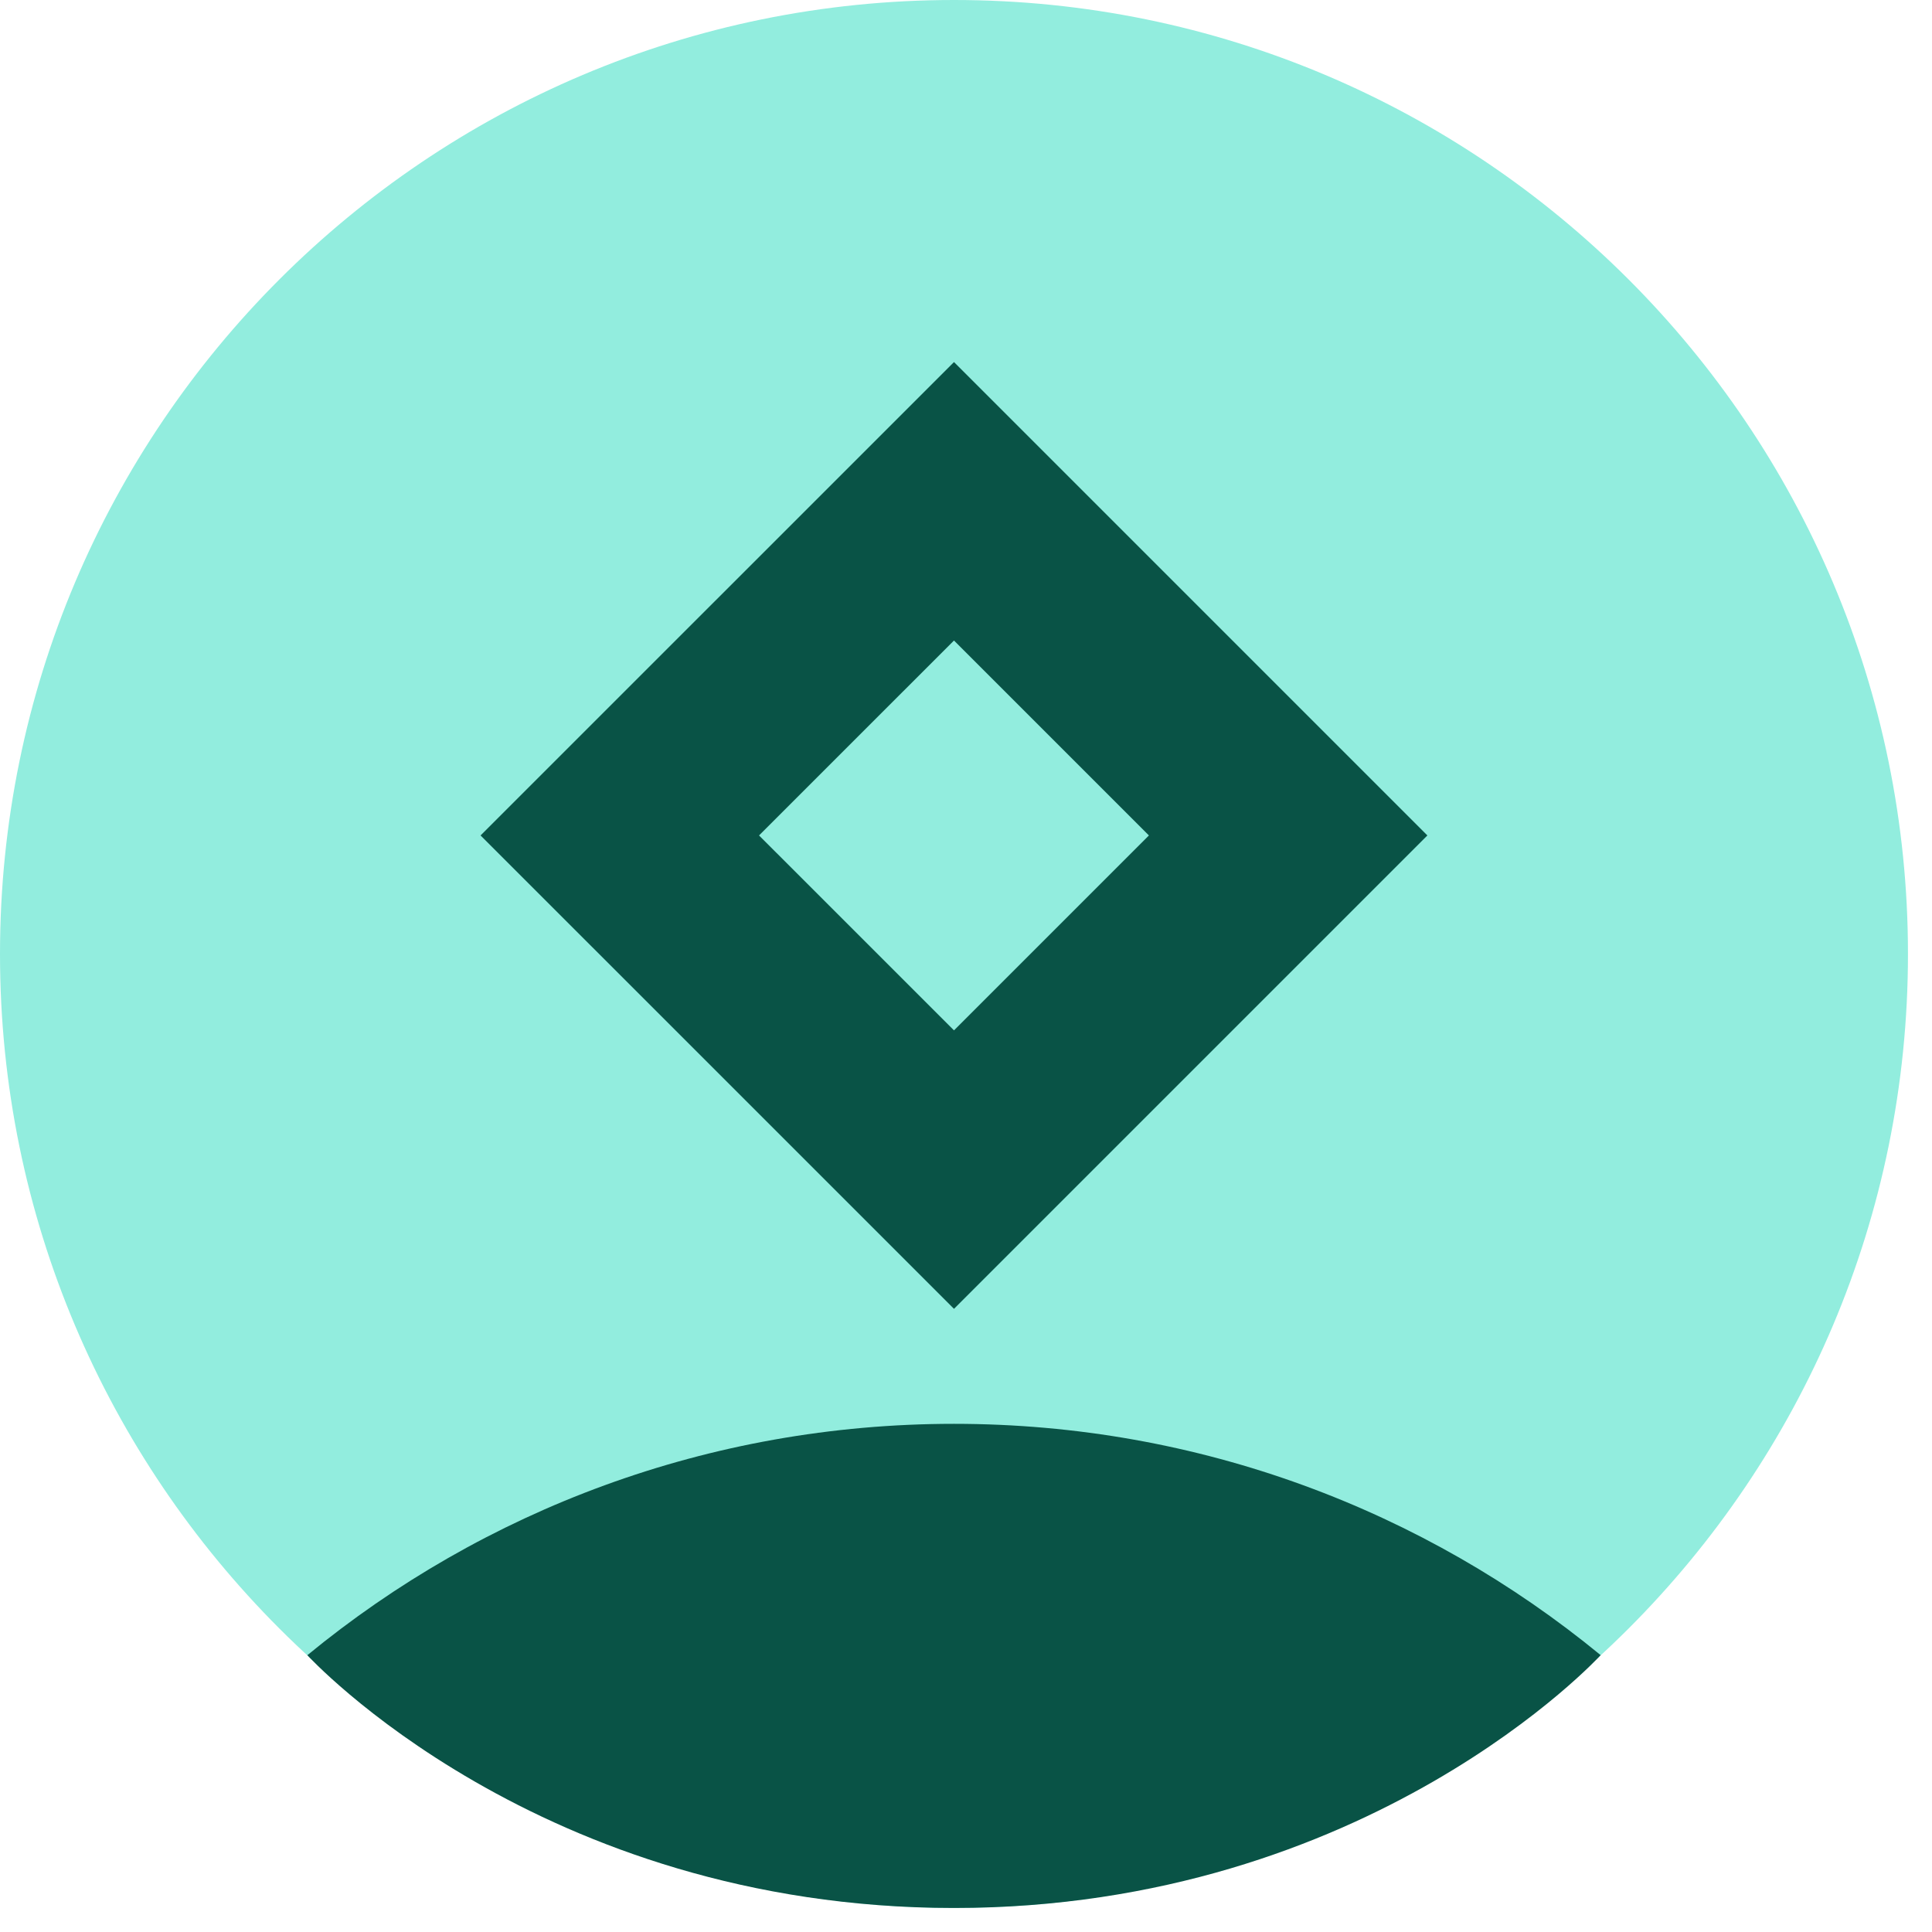 <svg width="73" height="73" viewBox="0 0 73 73" fill="none" xmlns="http://www.w3.org/2000/svg">
<g id="Avatars/29/Lavender">
<path id="Vector" d="M36.046 72.092C55.954 72.092 72.092 55.954 72.092 36.046C72.092 16.138 55.954 0 36.046 0C16.138 0 0 16.138 0 36.046C0 55.954 16.138 72.092 36.046 72.092Z" fill="#92EDDE"/>
<path id="Vector_2" d="M60.48 62.539C53.832 57.078 45.322 53.799 36.047 53.799C26.771 53.799 18.261 57.078 11.613 62.541C11.613 62.541 20.339 72.092 36.047 72.092C51.755 72.092 60.48 62.539 60.48 62.539Z" fill="#095346"/>
<path id="Vector_3" d="M36.046 18.941L23.419 31.567L36.046 44.193L48.672 31.567L36.046 18.941Z" stroke="#095346" stroke-width="7.44" stroke-miterlimit="10"/>
</g>
</svg>

